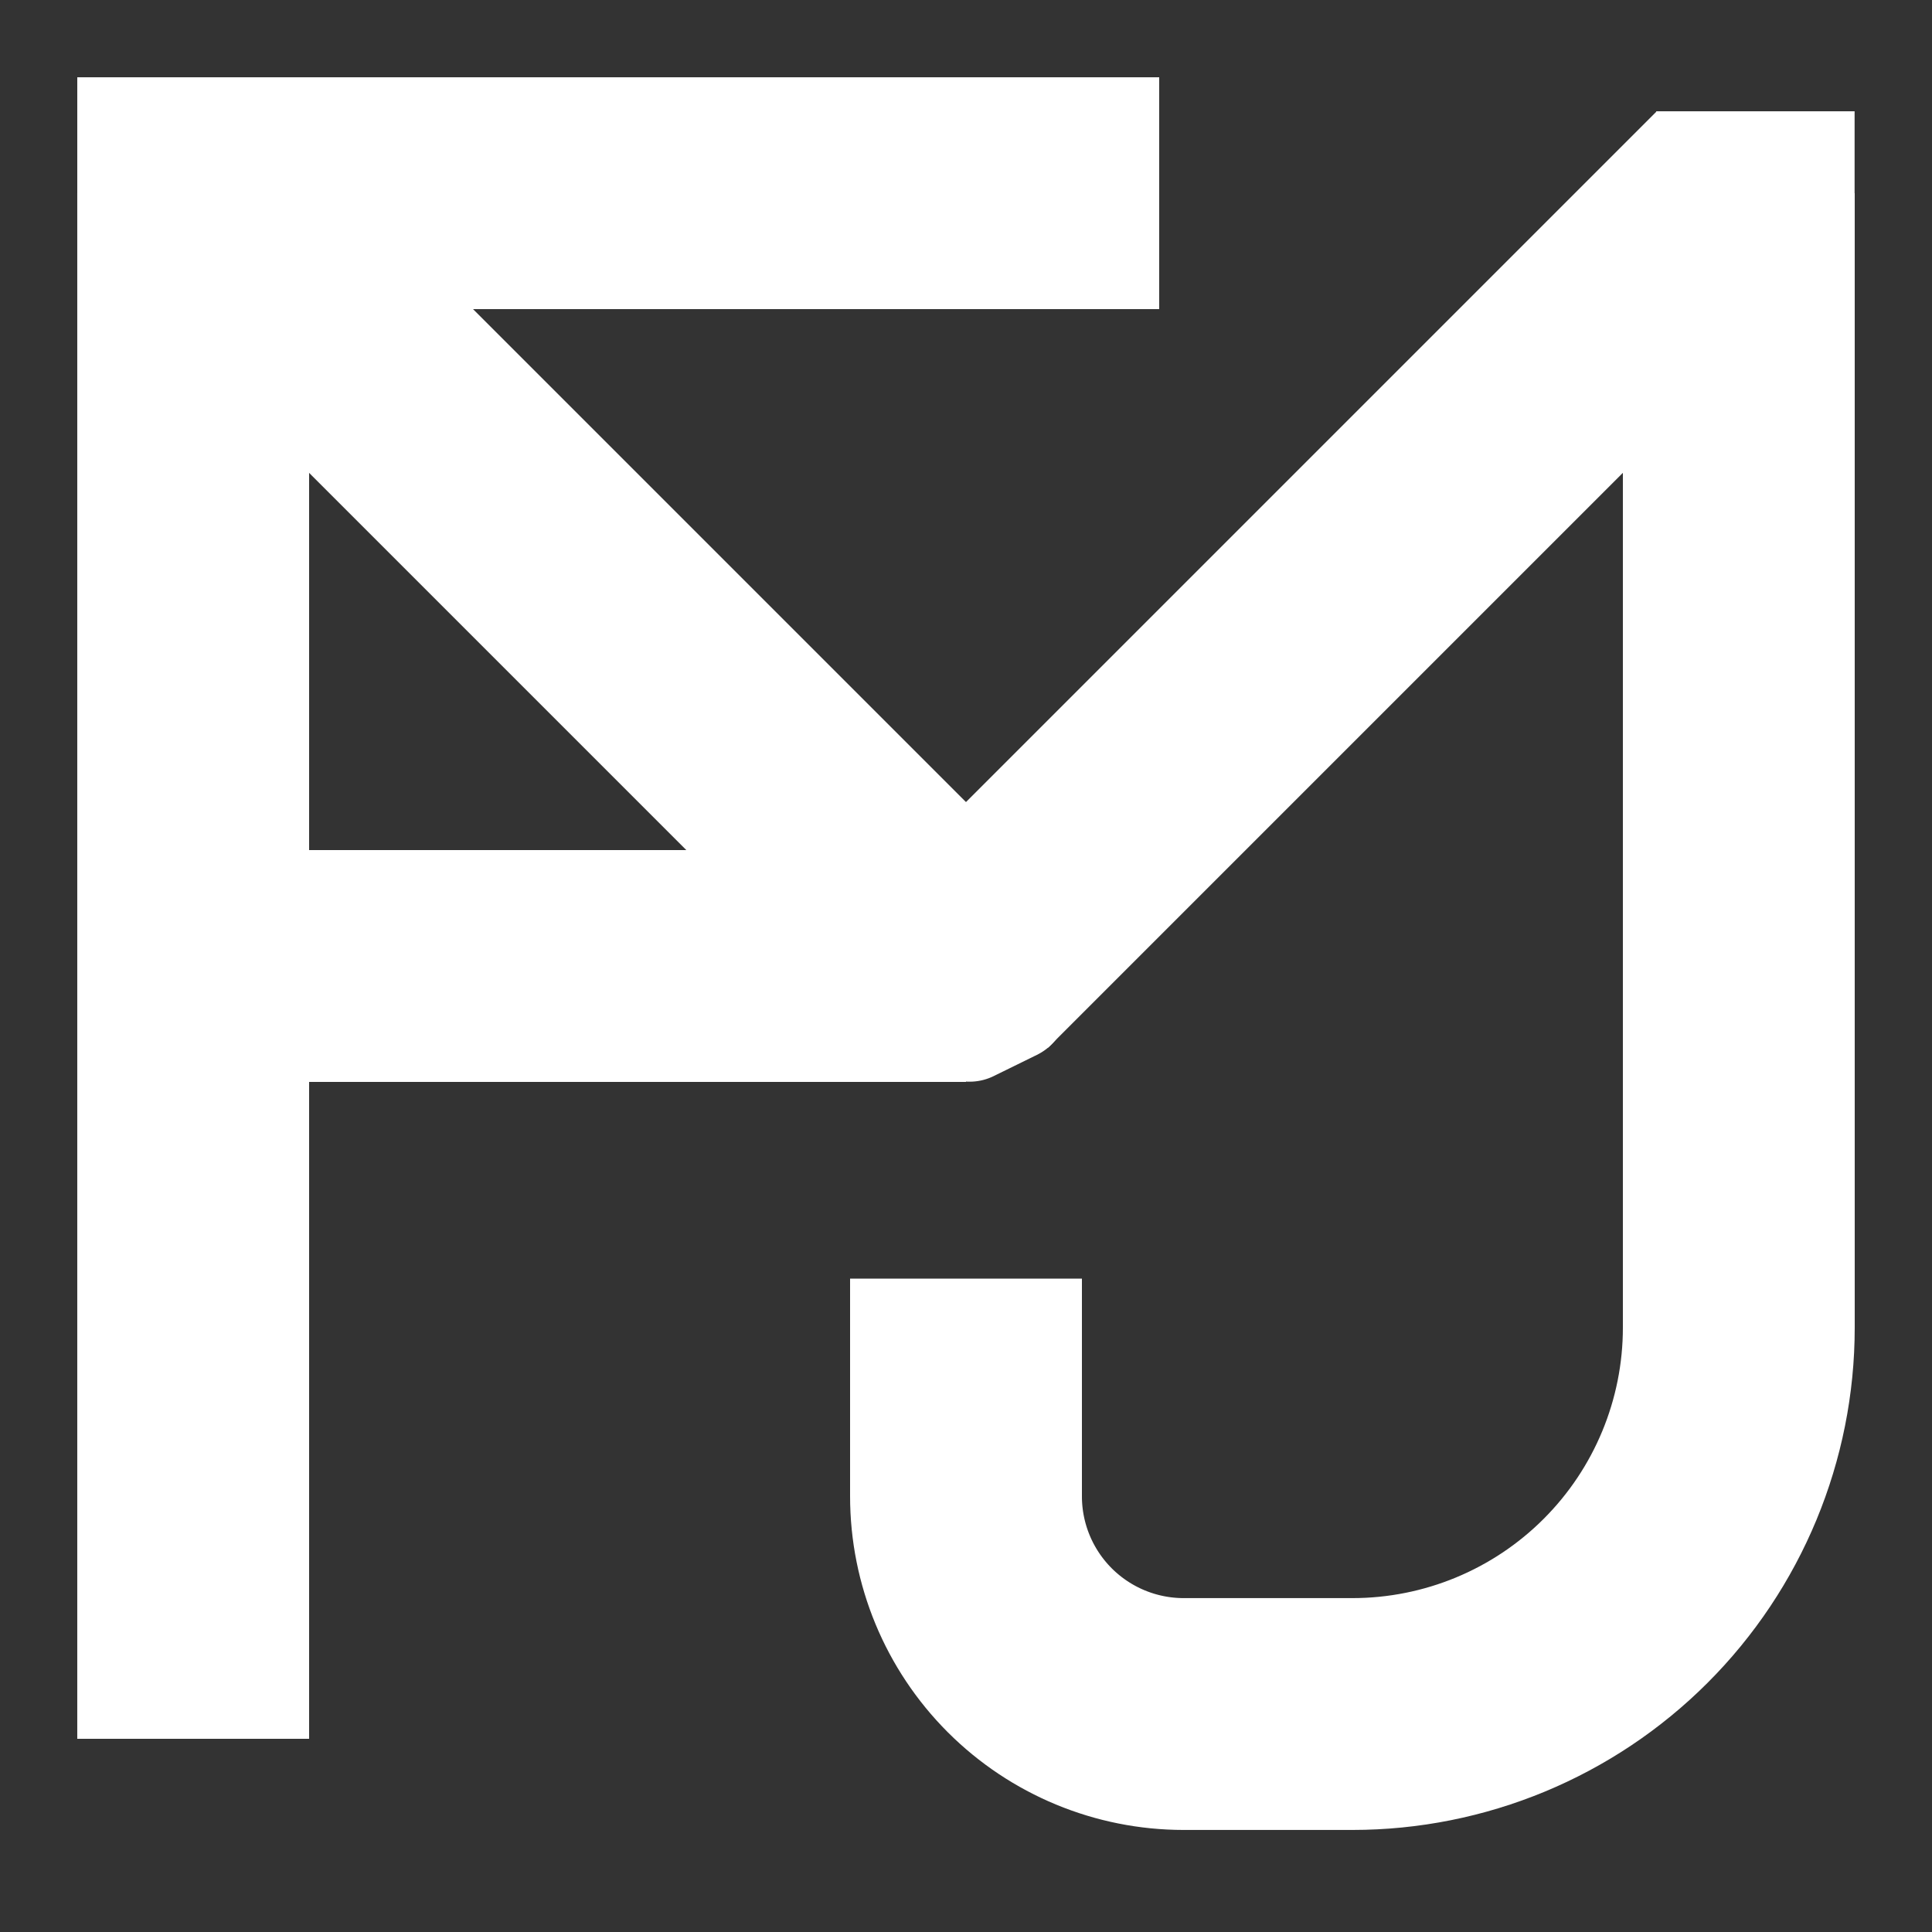 <svg xmlns="http://www.w3.org/2000/svg" xmlns:xlink="http://www.w3.org/1999/xlink" width="500" zoomAndPan="magnify" viewBox="0 0 375 375" height="500" preserveAspectRatio="xMidYMid meet" version="1.0"><rect x="0" y="0" width="375" height="375" fill="#333333" stroke="none"/><defs><clipPath id="5b31c52635"><path d="M 321.5 21.602 L 359.988 21.602 L 359.988 39.348 L 321.5 39.348 Z M 321.5 21.602 " clip-rule="nonzero"/></clipPath><clipPath id="9c2932af30"><path d="M 0.5 0.602 L 38.988 0.602 L 38.988 18.348 L 0.5 18.348 Z M 0.5 0.602 " clip-rule="nonzero"/></clipPath><clipPath id="167809a93c"><rect x="0" width="39" y="0" height="19"/></clipPath><clipPath id="3ba82e74ed"><path d="M 321.504 21.602 L 359.75 21.602 L 359.75 39.344 L 321.504 39.344 Z M 321.504 21.602 " clip-rule="nonzero"/></clipPath><clipPath id="618cc4f534"><path d="M 15 15 L 38.398 15 L 38.398 39.348 L 15 39.348 Z M 15 15 " clip-rule="nonzero"/></clipPath><clipPath id="3d336b15c6"><path d="M 0 0 L 23.398 0 L 23.398 24.348 L 0 24.348 Z M 0 0 " clip-rule="nonzero"/></clipPath><clipPath id="8a6151209f"><rect x="0" width="24" y="0" height="25"/></clipPath><clipPath id="2452a74c56"><path d="M 15 15 L 38.25 15 L 38.25 39 L 15 39 Z M 15 15 " clip-rule="nonzero"/></clipPath><clipPath id="74a32b44d8"><path d="M 177 184 L 208 184 L 208 210 L 177 210 Z M 177 184 " clip-rule="nonzero"/></clipPath><clipPath id="20d7d0aa0a"><path d="M 173.891 194.391 L 201.457 180.863 L 210.867 200.039 L 183.301 213.566 Z M 173.891 194.391 " clip-rule="nonzero"/></clipPath><clipPath id="aef930c108"><path d="M 183.48 189.684 L 191.863 185.57 C 197.16 182.973 203.559 185.16 206.156 190.453 C 208.758 195.75 206.57 202.148 201.273 204.746 L 192.891 208.863 C 187.594 211.461 181.195 209.273 178.598 203.98 C 176 198.684 178.184 192.285 183.48 189.684 Z M 183.48 189.684 " clip-rule="nonzero"/></clipPath><clipPath id="0e1f8c2f50"><path d="M 0 0 L 31 0 L 31 26 L 0 26 Z M 0 0 " clip-rule="nonzero"/></clipPath><clipPath id="8e819f34dc"><path d="M -3.109 10.391 L 24.457 -3.137 L 33.867 16.039 L 6.301 29.566 Z M -3.109 10.391 " clip-rule="nonzero"/></clipPath><clipPath id="878cca1067"><path d="M 6.48 5.684 L 14.863 1.57 C 20.16 -1.027 26.559 1.16 29.156 6.453 C 31.758 11.75 29.57 18.148 24.273 20.746 L 15.891 24.863 C 10.594 27.461 4.195 25.273 1.598 19.98 C -1 14.684 1.184 8.285 6.48 5.684 Z M 6.48 5.684 " clip-rule="nonzero"/></clipPath><clipPath id="c3f9a513db"><rect x="0" width="31" y="0" height="26"/></clipPath><clipPath id="100adfe097"><path d="M 177 184 L 208 184 L 208 210 L 177 210 Z M 177 184 " clip-rule="nonzero"/></clipPath><clipPath id="6d79dd3ab6"><path d="M 173.891 194.391 L 201.496 180.844 L 210.75 199.695 L 183.145 213.242 Z M 173.891 194.391 " clip-rule="nonzero"/></clipPath><clipPath id="a0321811e2"><path d="M 173.895 194.391 L 202.285 180.457 L 212.348 200.961 L 183.957 214.895 Z M 173.895 194.391 " clip-rule="nonzero"/></clipPath><clipPath id="527a67cb31"><path d="M 183.48 189.688 L 191.859 185.574 C 197.152 182.977 203.547 185.16 206.145 190.453 C 208.742 195.746 206.559 202.145 201.266 204.742 L 192.887 208.855 C 187.594 211.453 181.195 209.266 178.598 203.973 C 176 198.68 178.188 192.285 183.48 189.688 Z M 183.48 189.688 " clip-rule="nonzero"/></clipPath><clipPath id="d9b183ec99"><path d="M 172 171 L 203 171 L 203 197 L 172 197 Z M 172 171 " clip-rule="nonzero"/></clipPath><clipPath id="b2070656de"><path d="M 169.016 181.191 L 196.582 167.664 L 205.992 186.84 L 178.426 200.367 Z M 169.016 181.191 " clip-rule="nonzero"/></clipPath><clipPath id="b039f50bbe"><path d="M 178.605 176.484 L 186.988 172.371 C 192.285 169.773 198.684 171.957 201.281 177.254 C 203.879 182.551 201.695 188.949 196.398 191.547 L 188.016 195.66 C 182.719 198.262 176.32 196.074 173.723 190.777 C 171.121 185.484 173.309 179.082 178.605 176.484 Z M 178.605 176.484 " clip-rule="nonzero"/></clipPath><clipPath id="8855d58ea2"><path d="M 0 0 L 31 0 L 31 26 L 0 26 Z M 0 0 " clip-rule="nonzero"/></clipPath><clipPath id="deedd780fa"><path d="M -2.984 10.191 L 24.582 -3.336 L 33.992 15.84 L 6.426 29.367 Z M -2.984 10.191 " clip-rule="nonzero"/></clipPath><clipPath id="6cdcf3b1f2"><path d="M 6.605 5.484 L 14.988 1.371 C 20.285 -1.227 26.684 0.957 29.281 6.254 C 31.879 11.551 29.695 17.949 24.398 20.547 L 16.016 24.66 C 10.719 27.262 4.32 25.074 1.723 19.777 C -0.879 14.484 1.309 8.082 6.605 5.484 Z M 6.605 5.484 " clip-rule="nonzero"/></clipPath><clipPath id="4fce9b636a"><rect x="0" width="31" y="0" height="26"/></clipPath><clipPath id="0973889a45"><path d="M 172 171 L 203 171 L 203 197 L 172 197 Z M 172 171 " clip-rule="nonzero"/></clipPath><clipPath id="3a79aaeea2"><path d="M 169.016 181.191 L 196.621 167.645 L 205.871 186.496 L 178.27 200.043 Z M 169.016 181.191 " clip-rule="nonzero"/></clipPath><clipPath id="44c4d37d22"><path d="M 169.02 181.188 L 197.41 167.258 L 207.473 187.762 L 179.082 201.695 Z M 169.02 181.188 " clip-rule="nonzero"/></clipPath><clipPath id="7d911503c4"><path d="M 178.602 176.484 L 186.984 172.375 C 192.277 169.777 198.672 171.961 201.27 177.254 C 203.867 182.547 201.684 188.945 196.391 191.543 L 188.008 195.652 C 182.715 198.25 176.32 196.066 173.723 190.773 C 171.125 185.48 173.309 179.082 178.602 176.484 Z M 178.602 176.484 " clip-rule="nonzero"/></clipPath></defs><path stroke-linecap="butt" transform="matrix(0, 0.75, -0.75, 0, 59.997, 37.503)" fill="none" stroke-linejoin="miter" d="M 0.001 30.001 L 399.995 30.001 " stroke="#ffffff" stroke-width="60" stroke-opacity="1" stroke-miterlimit="4"/><path stroke-linecap="butt" transform="matrix(0.75, 0, 0, 0.75, 37.5, 15)" fill="none" stroke-linejoin="miter" d="M -0 30 L 250 30 " stroke="#ffffff" stroke-width="60" stroke-opacity="1" stroke-miterlimit="4"/><path stroke-linecap="butt" transform="matrix(0.75, 0, 0, 0.75, 37.5, 165)" fill="none" stroke-linejoin="miter" d="M -0 30 L 200 30 " stroke="#ffffff" stroke-width="60" stroke-opacity="1" stroke-miterlimit="4"/><path stroke-linecap="butt" transform="matrix(0.75, 0, 0, 0.75, 165, 37.5)" fill="none" stroke-linejoin="miter" d="M 230 0 L 230 293.589 C 230 320.109 219.464 345.547 200.708 364.297 C 181.958 383.052 156.521 393.589 130 393.589 L 86.339 393.589 C 71.396 393.589 57.068 387.651 46.5 377.089 C 35.938 366.521 30 352.193 30 337.25 L 30 280.911 " stroke="#ffffff" stroke-width="60" stroke-opacity="1" stroke-miterlimit="4"/><path stroke-linecap="butt" transform="matrix(0.53, 0.53, -0.53, 0.53, 53.408, 21.594)" fill="none" stroke-linejoin="miter" d="M 0.002 29.999 L 282.844 29.999 " stroke="#ffffff" stroke-width="60" stroke-opacity="1" stroke-miterlimit="4"/><path stroke-linecap="butt" transform="matrix(0.53, -0.53, 0.53, 0.53, 171.588, 171.586)" fill="none" stroke-linejoin="miter" d="M 0.002 30.001 L 282.844 30.001 " stroke="#ffffff" stroke-width="60" stroke-opacity="1" stroke-miterlimit="4"/><g clip-path="url(#5b31c52635)"><g transform="matrix(1, 0, 0, 1, 321, 21)"><g clip-path="url(#167809a93c)"><g clip-path="url(#9c2932af30)"><path fill="#ffffff" d="M 0.5 0.602 L 38.977 0.602 L 38.977 18.348 L 0.5 18.348 Z M 0.5 0.602 " fill-opacity="1" fill-rule="nonzero"/></g></g></g></g><g clip-path="url(#3ba82e74ed)"><path stroke-linecap="butt" transform="matrix(0.75, 0, 0, 0.75, 321.505, 21.6)" fill="none" stroke-linejoin="miter" d="M -0.001 0.002 L 51.296 0.002 L 51.296 23.658 L -0.001 23.658 Z M -0.001 0.002 " stroke="#ffffff" stroke-width="120" stroke-opacity="1" stroke-miterlimit="4"/></g><g clip-path="url(#618cc4f534)"><g transform="matrix(1, 0, 0, 1, 15, 15)"><g clip-path="url(#8a6151209f)"><g clip-path="url(#3d336b15c6)"><path fill="#ffffff" d="M 0 0 L 23.398 0 L 23.398 24.312 L 0 24.312 Z M 0 0 " fill-opacity="1" fill-rule="nonzero"/></g></g></g></g><g clip-path="url(#2452a74c56)"><path stroke-linecap="butt" transform="matrix(0.75, 0, 0, 0.75, 15, 15)" fill="none" stroke-linejoin="miter" d="M -0 0 L 31.187 0 L 31.187 32.453 L -0 32.453 Z M -0 0 " stroke="#ffffff" stroke-width="120" stroke-opacity="1" stroke-miterlimit="4"/></g><g clip-path="url(#74a32b44d8)"><g clip-path="url(#20d7d0aa0a)"><g clip-path="url(#aef930c108)"><g transform="matrix(1, 0, 0, 1, 177, 184)"><g clip-path="url(#c3f9a513db)"><g clip-path="url(#0e1f8c2f50)"><g clip-path="url(#8e819f34dc)"><g clip-path="url(#878cca1067)"><path fill="#ffffff" d="M -3.109 10.391 L 24.457 -3.137 L 33.867 16.039 L 6.305 29.566 Z M -3.109 10.391 " fill-opacity="1" fill-rule="nonzero"/></g></g></g></g></g></g></g></g><g clip-path="url(#100adfe097)"><g clip-path="url(#6d79dd3ab6)"><g clip-path="url(#a0321811e2)"><g clip-path="url(#527a67cb31)"><path stroke-linecap="butt" transform="matrix(0.673, -0.33, 0.33, 0.673, 173.895, 194.389)" fill="none" stroke-linejoin="miter" d="M 14.236 0.003 L 26.681 0.001 C 34.542 0.001 40.914 6.37 40.914 14.232 C 40.915 22.093 34.543 28.469 26.681 28.47 L 14.236 28.471 C 6.374 28.472 0 22.095 0 14.234 C -0 6.372 6.374 0.003 14.236 0.003 Z M 14.236 0.003 " stroke="#ffffff" stroke-width="120" stroke-opacity="1" stroke-miterlimit="4"/></g></g></g></g><g clip-path="url(#d9b183ec99)"><g clip-path="url(#b2070656de)"><g clip-path="url(#b039f50bbe)"><g transform="matrix(1, 0, 0, 1, 172, 171)"><g clip-path="url(#4fce9b636a)"><g clip-path="url(#8855d58ea2)"><g clip-path="url(#deedd780fa)"><g clip-path="url(#6cdcf3b1f2)"><path fill="#ffffff" d="M -2.984 10.191 L 24.582 -3.336 L 33.992 15.84 L 6.426 29.367 Z M -2.984 10.191 " fill-opacity="1" fill-rule="nonzero"/></g></g></g></g></g></g></g></g><g clip-path="url(#0973889a45)"><g clip-path="url(#3a79aaeea2)"><g clip-path="url(#44c4d37d22)"><g clip-path="url(#7d911503c4)"><path stroke-linecap="butt" transform="matrix(0.673, -0.33, 0.33, 0.673, 169.019, 181.189)" fill="none" stroke-linejoin="miter" d="M 14.234 -0.003 L 26.682 0.002 C 34.543 0.002 40.915 6.372 40.915 14.233 C 40.915 22.095 34.543 28.471 26.682 28.471 L 14.234 28.466 C 6.373 28.466 0.001 22.097 0.001 14.235 C 0 6.374 6.373 -0.002 14.234 -0.003 Z M 14.234 -0.003 " stroke="#ffffff" stroke-width="120" stroke-opacity="1" stroke-miterlimit="4"/></g></g></g></g></svg>